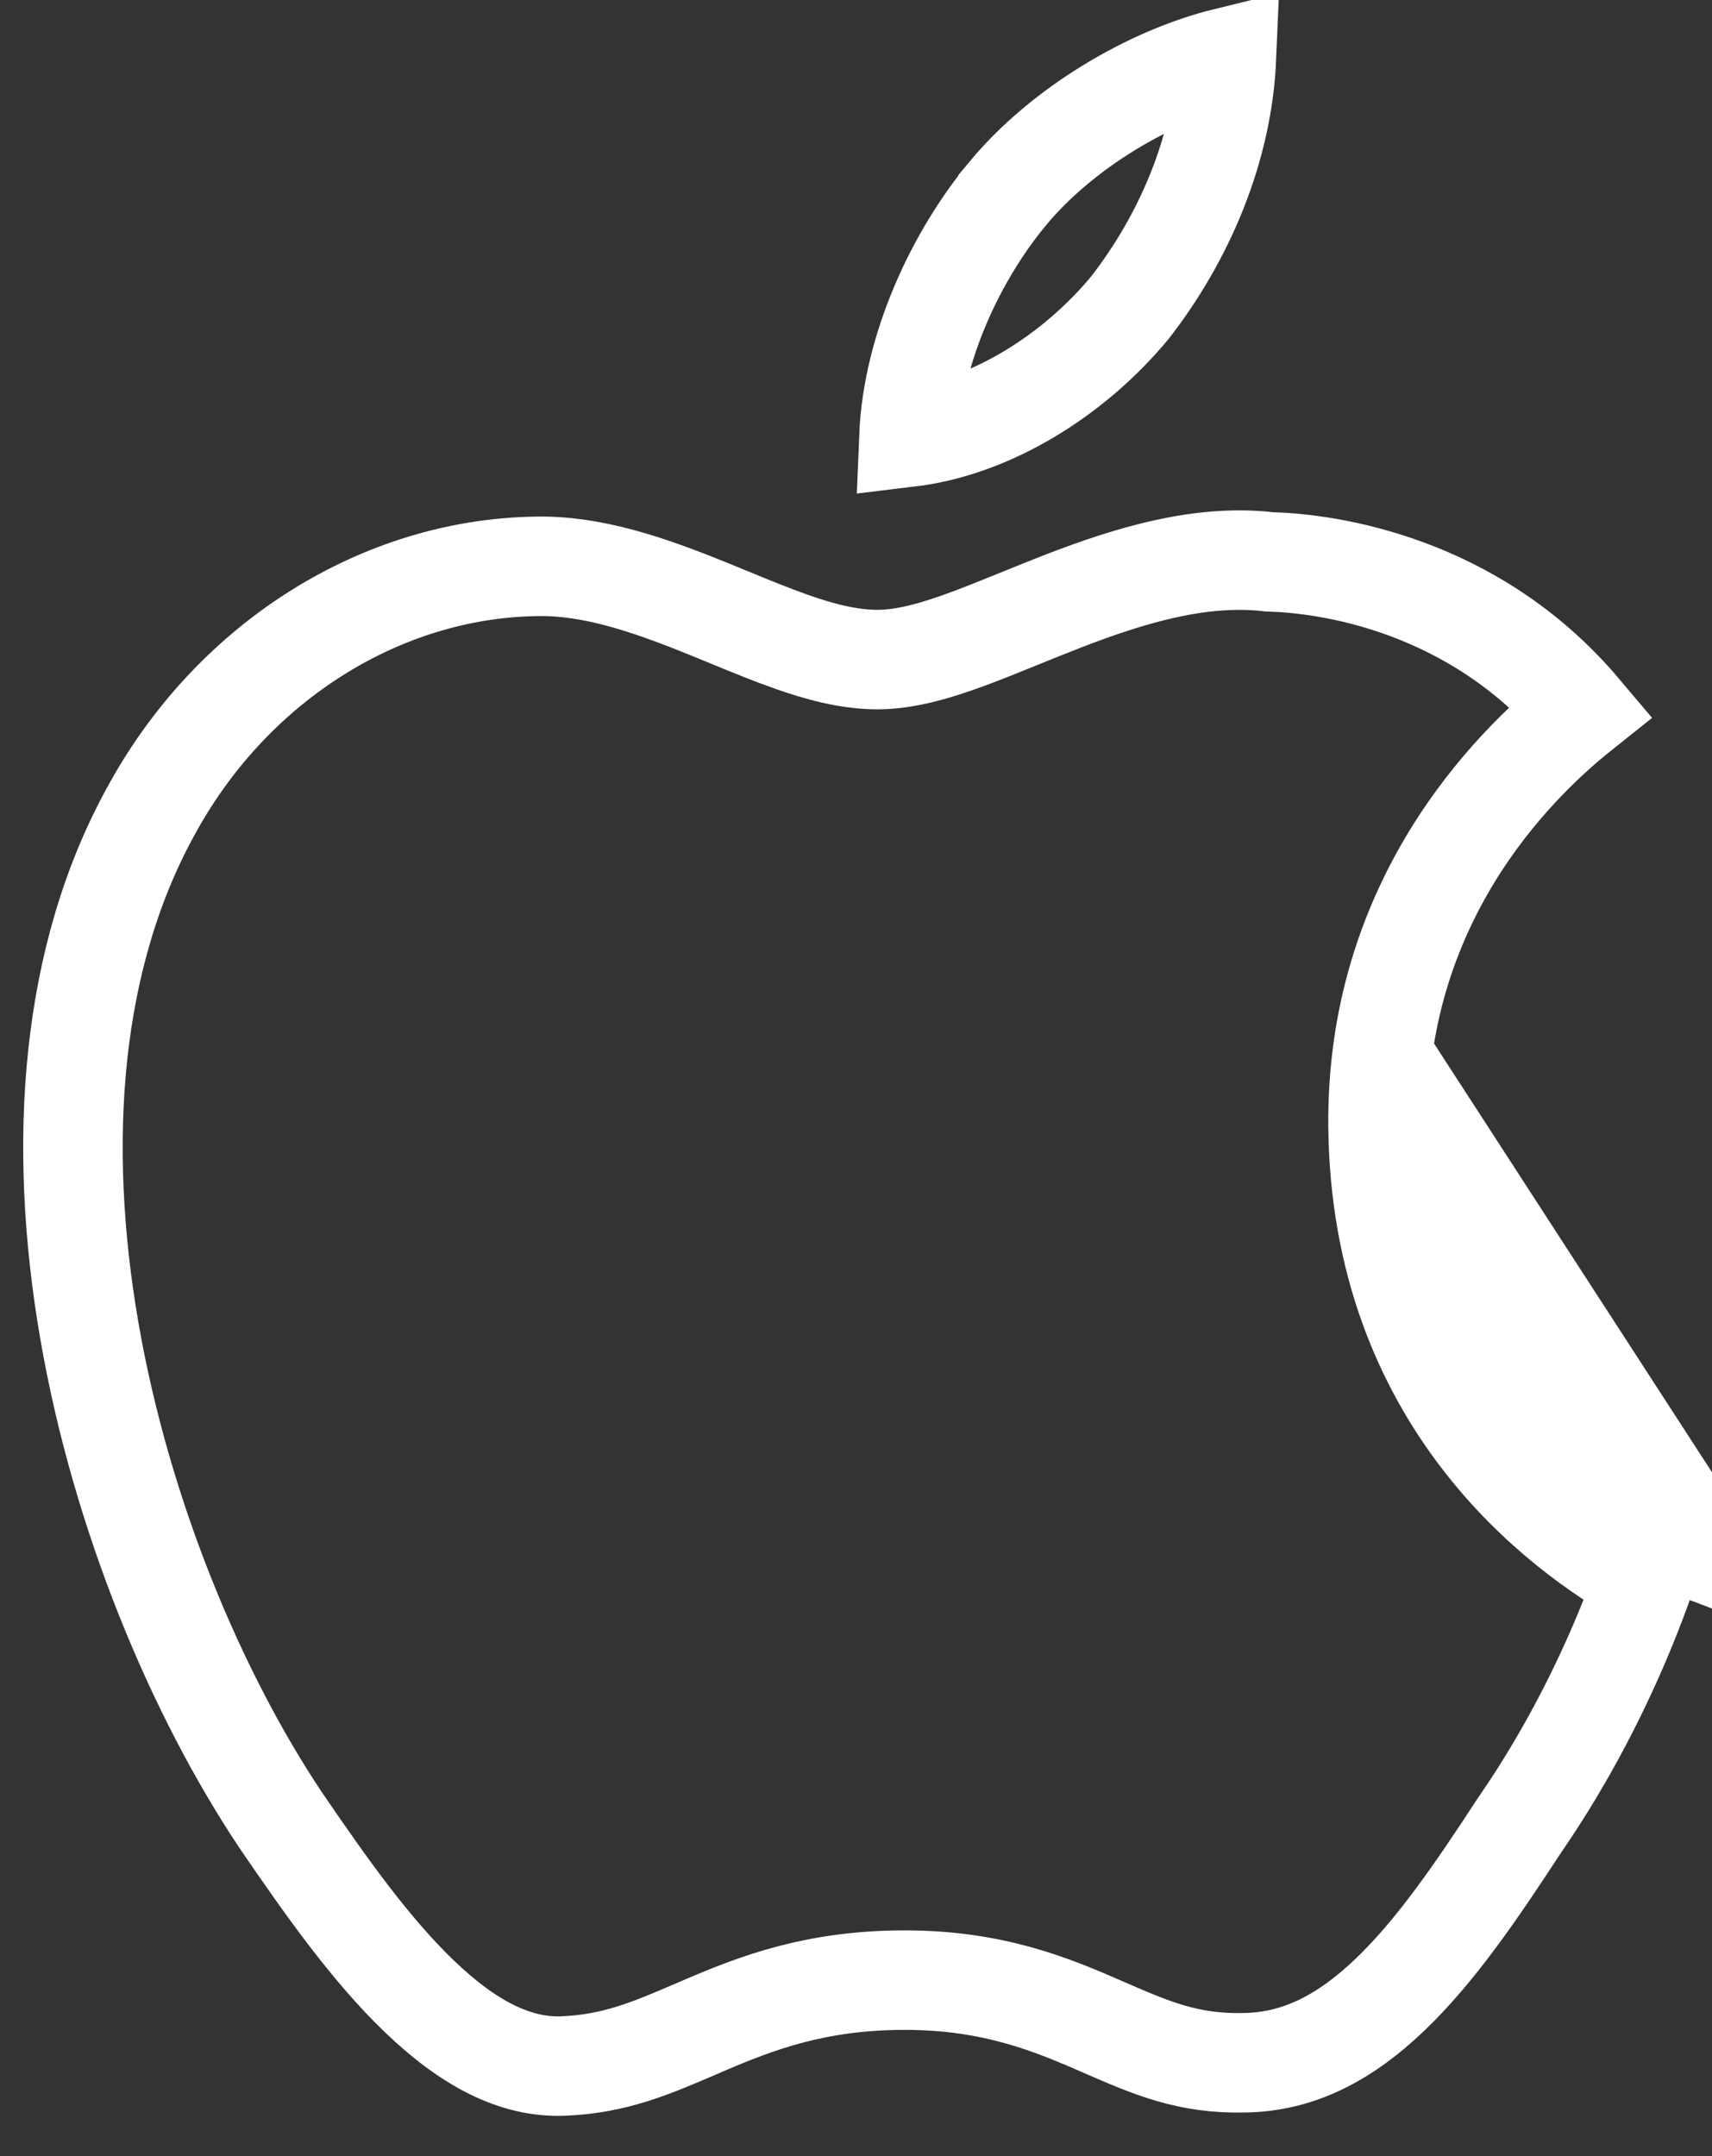 <svg width="27" height="34" viewBox="0 0 27 34" fill="none" xmlns="http://www.w3.org/2000/svg">
<rect x="0" y="0" width="27" height="34" fill="#333333" stroke="none"/>
<path d="M21.733 17.751C21.77 22.067 24.604 24.151 25.937 24.893C25.859 25.117 25.753 25.399 25.618 25.725C25.269 26.568 24.732 27.671 23.968 28.778L23.963 28.786L23.957 28.794C23.282 29.828 22.642 30.766 21.92 31.456C21.213 32.132 20.485 32.514 19.631 32.528L19.624 32.528C18.739 32.549 18.161 32.297 17.404 31.968L17.389 31.961C16.603 31.619 15.678 31.225 14.268 31.225C12.859 31.225 11.924 31.59 11.12 31.933C11.069 31.955 11.019 31.977 10.97 31.998C10.254 32.305 9.693 32.546 8.88 32.58C8.128 32.608 7.389 32.226 6.613 31.48C5.837 30.735 5.128 29.729 4.43 28.707C3.105 26.725 1.913 23.907 1.407 20.972C0.9 18.028 1.097 15.064 2.423 12.713L2.423 12.713L2.425 12.709C3.705 10.416 6.02 8.97 8.45 8.931L8.454 8.931C9.34 8.912 10.231 9.22 11.15 9.592C11.262 9.637 11.376 9.684 11.491 9.731C11.825 9.869 12.166 10.009 12.482 10.12C12.906 10.27 13.376 10.401 13.839 10.401C14.311 10.401 14.819 10.24 15.271 10.073C15.518 9.982 15.812 9.863 16.109 9.742C16.337 9.65 16.565 9.557 16.775 9.476C17.841 9.064 18.929 8.742 19.986 8.856L20.017 8.86L20.047 8.861C20.915 8.886 23.228 9.189 24.935 11.21C23.802 12.113 21.702 14.257 21.733 17.751ZM21.733 17.751L22.517 17.744M21.733 17.751C21.733 17.751 21.733 17.751 21.733 17.751L22.517 17.744M22.517 17.744C22.561 22.797 26.835 24.466 26.888 24.486L22.517 17.744ZM15.898 3.046L15.898 3.045C16.75 2.022 18.123 1.203 19.343 0.904C19.282 2.347 18.675 3.754 17.817 4.855C16.921 5.935 15.614 6.74 14.334 6.894C14.391 5.478 15.091 4.012 15.898 3.046Z" stroke="white" stroke-width="1.569"/>
</svg>
